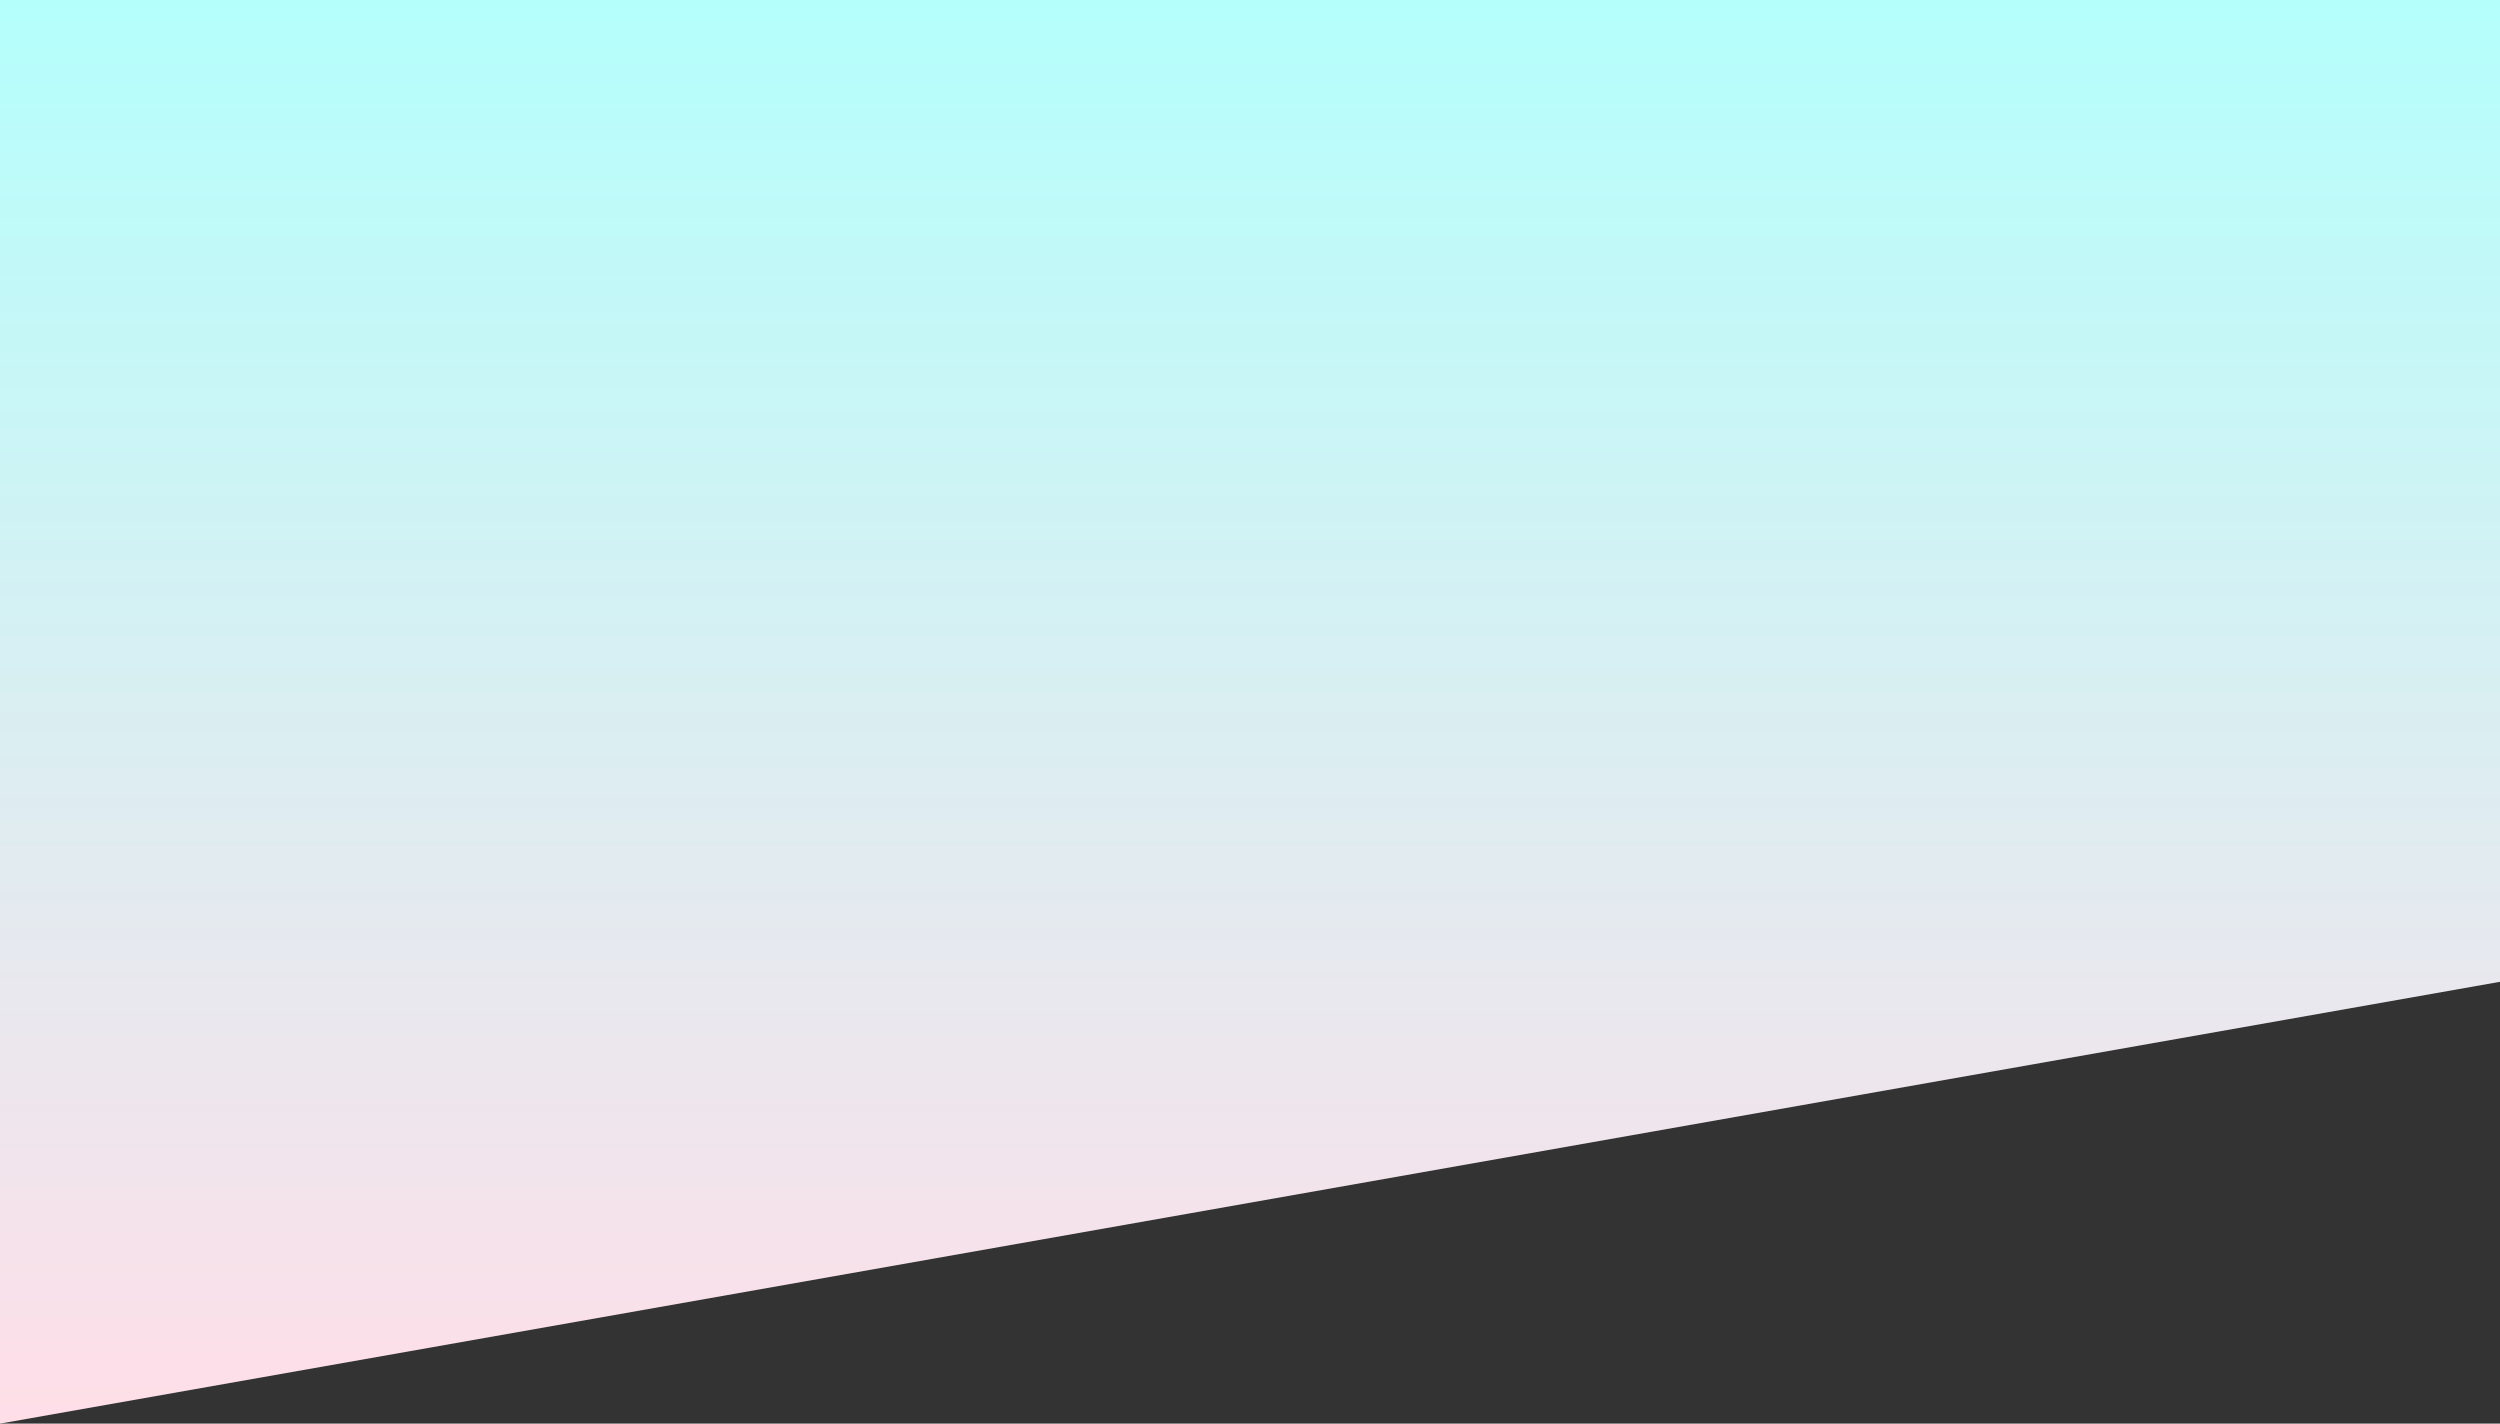 <?xml version="1.0" encoding="UTF-8"?>
<svg width="1440px" height="820px" viewBox="0 0 1440 820" version="1.1" xmlns="http://www.w3.org/2000/svg" xmlns:xlink="http://www.w3.org/1999/xlink">
    <rect x="0" y="0" width="1440" height="820" fill="#333333" stroke="none"/>
    <!-- Generator: Sketch 50.2 (55047) - http://www.bohemiancoding.com/sketch -->
    <title>slant</title>
    <desc>Created with Sketch.</desc>
    <defs>
        <linearGradient x1="50%" y1="100%" x2="50%" y2="0%" id="linearGradient-1">
            <stop stop-color="#FFDEE8" offset="0%"></stop>
            <stop stop-color="#B4FFFC" offset="100%"></stop>
        </linearGradient>
    </defs>
    <g id="Page-1" stroke="none" stroke-width="1" fill="none" fill-rule="evenodd">
        <g id="Artboard" fill="url(#linearGradient-1)">
            <polygon id="slant" transform="translate(720, 410) scale(-1, 1) translate(-720, -410) " points="0 0 1440 0 1440 820 0 565.517"></polygon>
        </g>
    </g>
</svg>